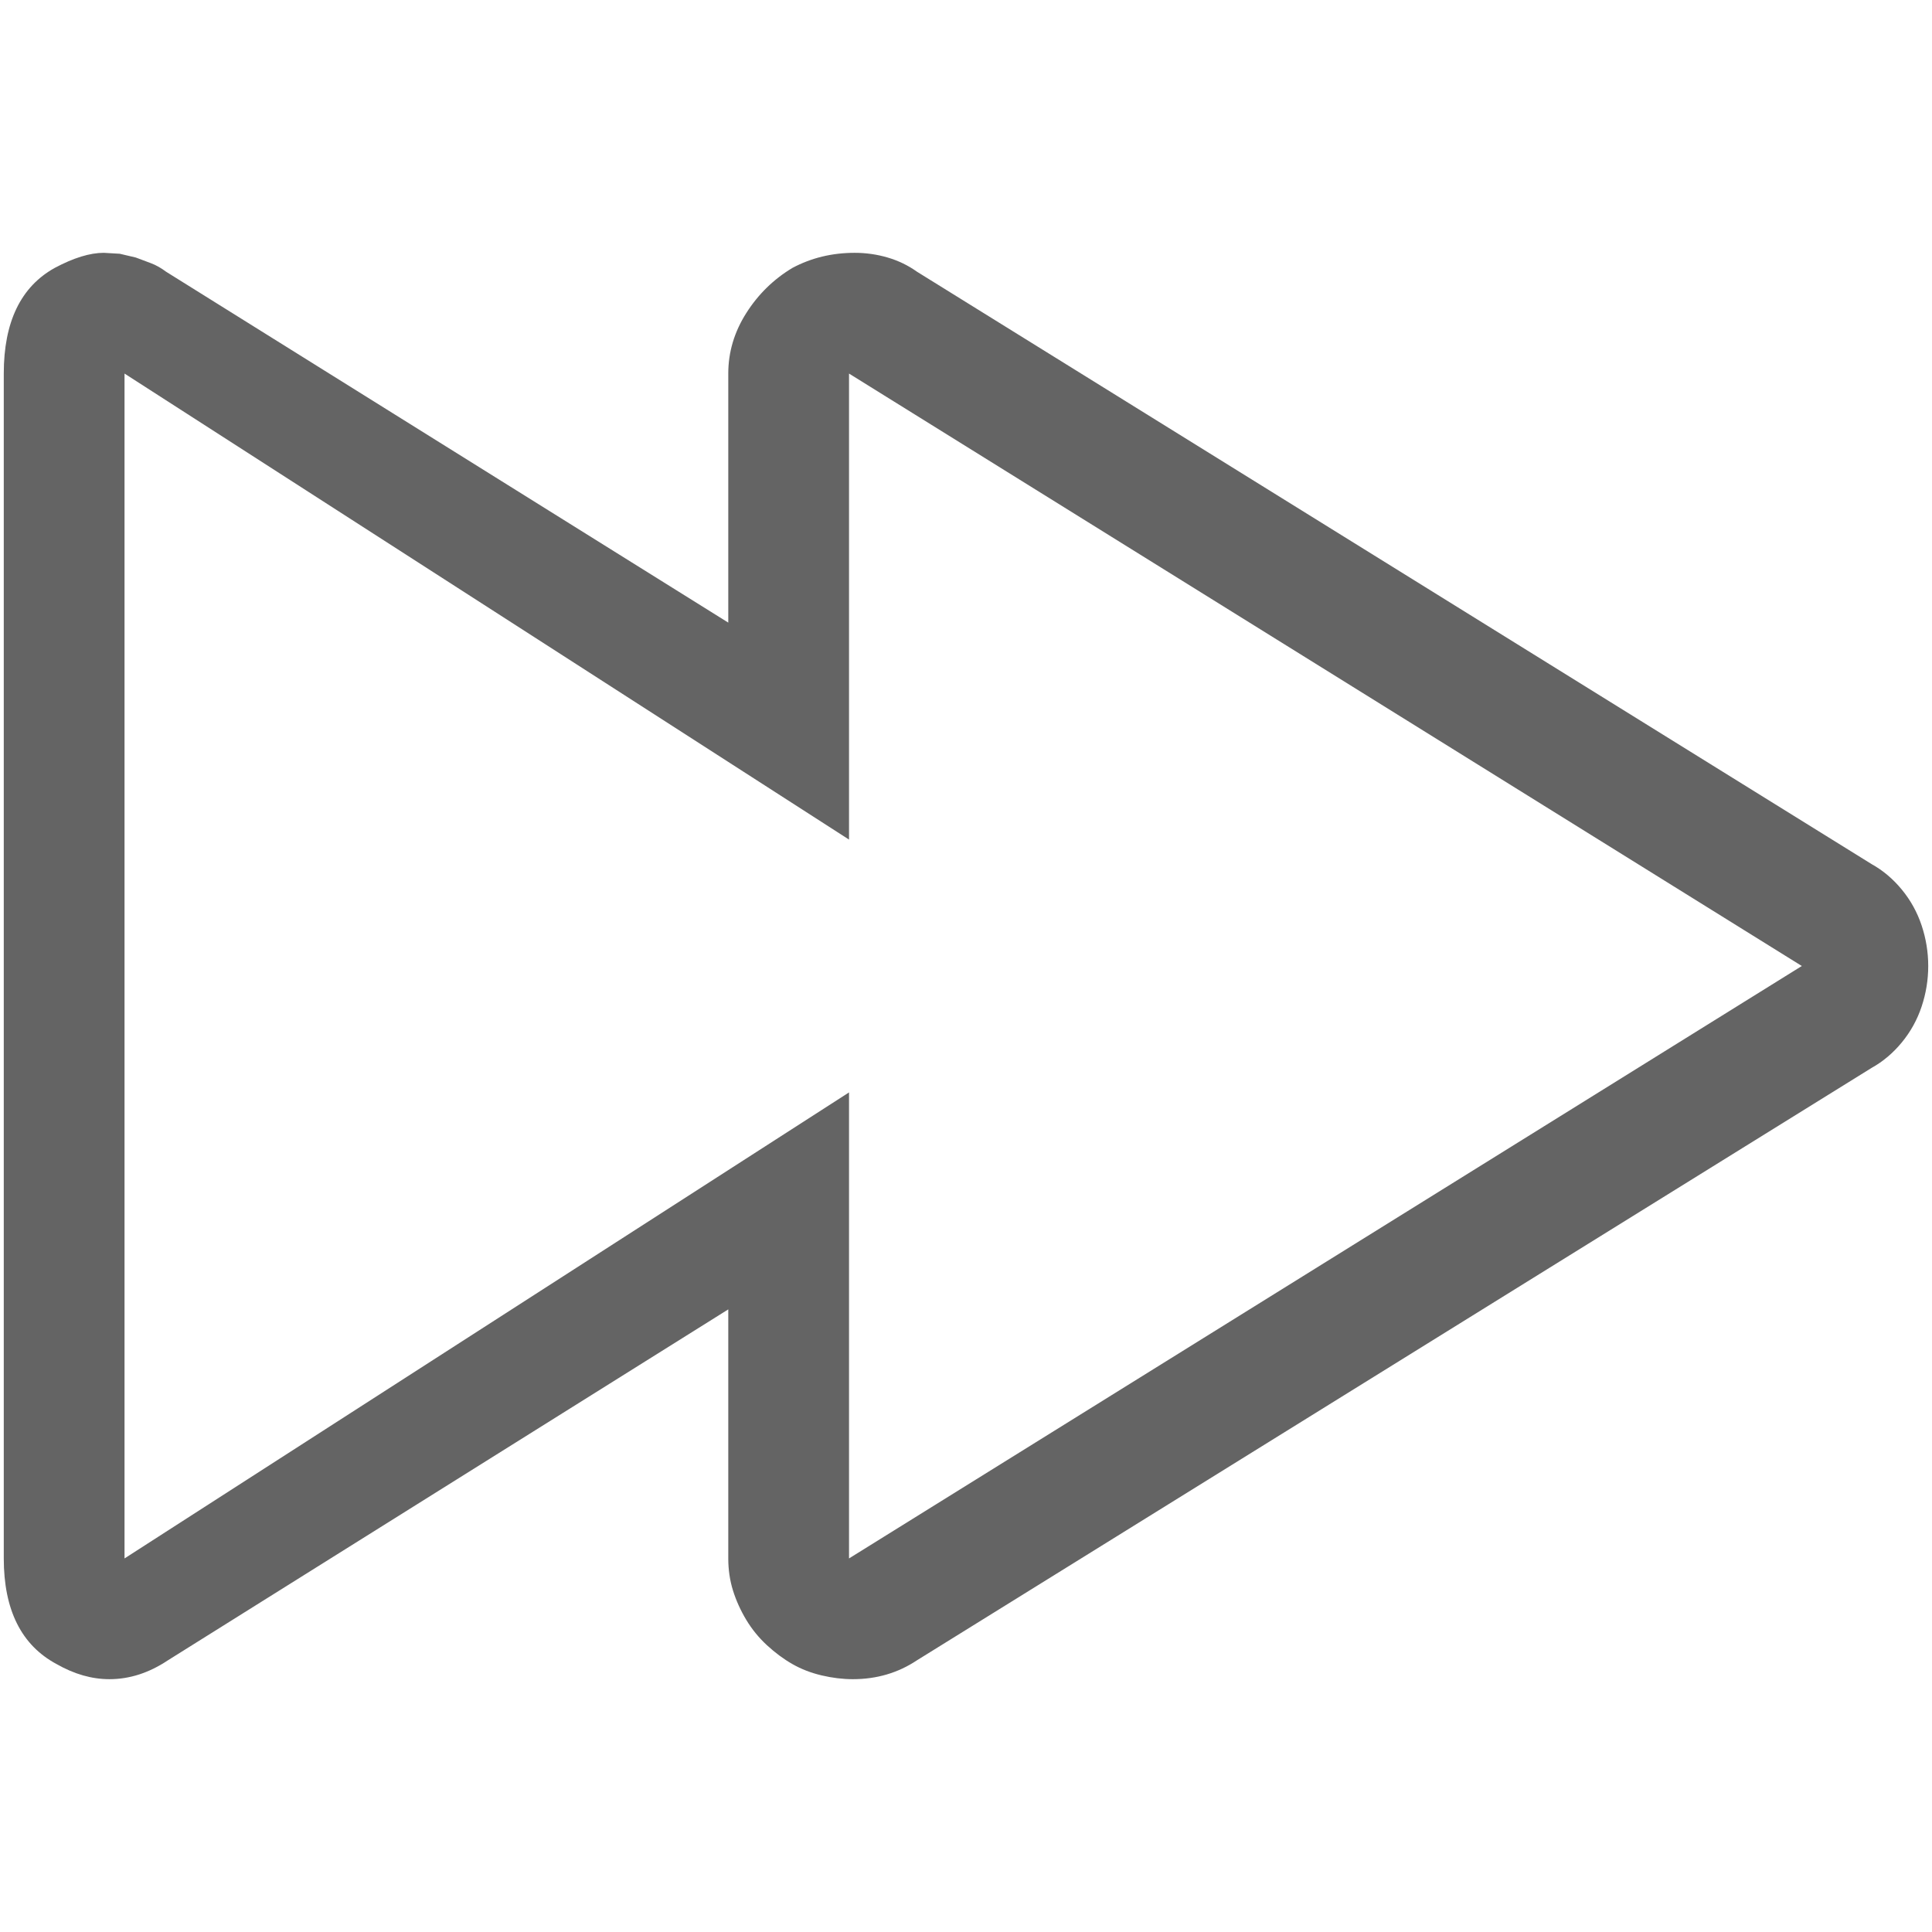 <?xml version="1.0"?>
<svg xmlns="http://www.w3.org/2000/svg" xmlns:xlink="http://www.w3.org/1999/xlink" aria-hidden="true" width="1em" height="1em" viewBox="0 0 1024 896" data-icon="simple-line-icons:control-forward" data-width="1em" data-height="1em" data-inline="false" class="iconify"><path d="M450 134l505 314-505 314V515L66 762V134l384 247V125v9zm3-64q-18 0-33 8-15 9-24.5 24t-9.5 32v132L88 80q-4-3-8-4.5l-8-3-8.5-2L55 70q-11 0-26 8Q2 93 2 134v628q0 41 28 56 14 8 28 8 16 0 31-10l297-186v132q0 9 2.5 17t7 15.5 11 13.5 13.5 10 15.5 6 16.5 2q19 0 34-10l506-314q9-5 16-13.5t10.5-19 3.5-21.5-3.5-21.5-10.5-19-16-13.5L486 80q-7-5-15.5-7.5T453 70z" fill="#646464"/></svg>
